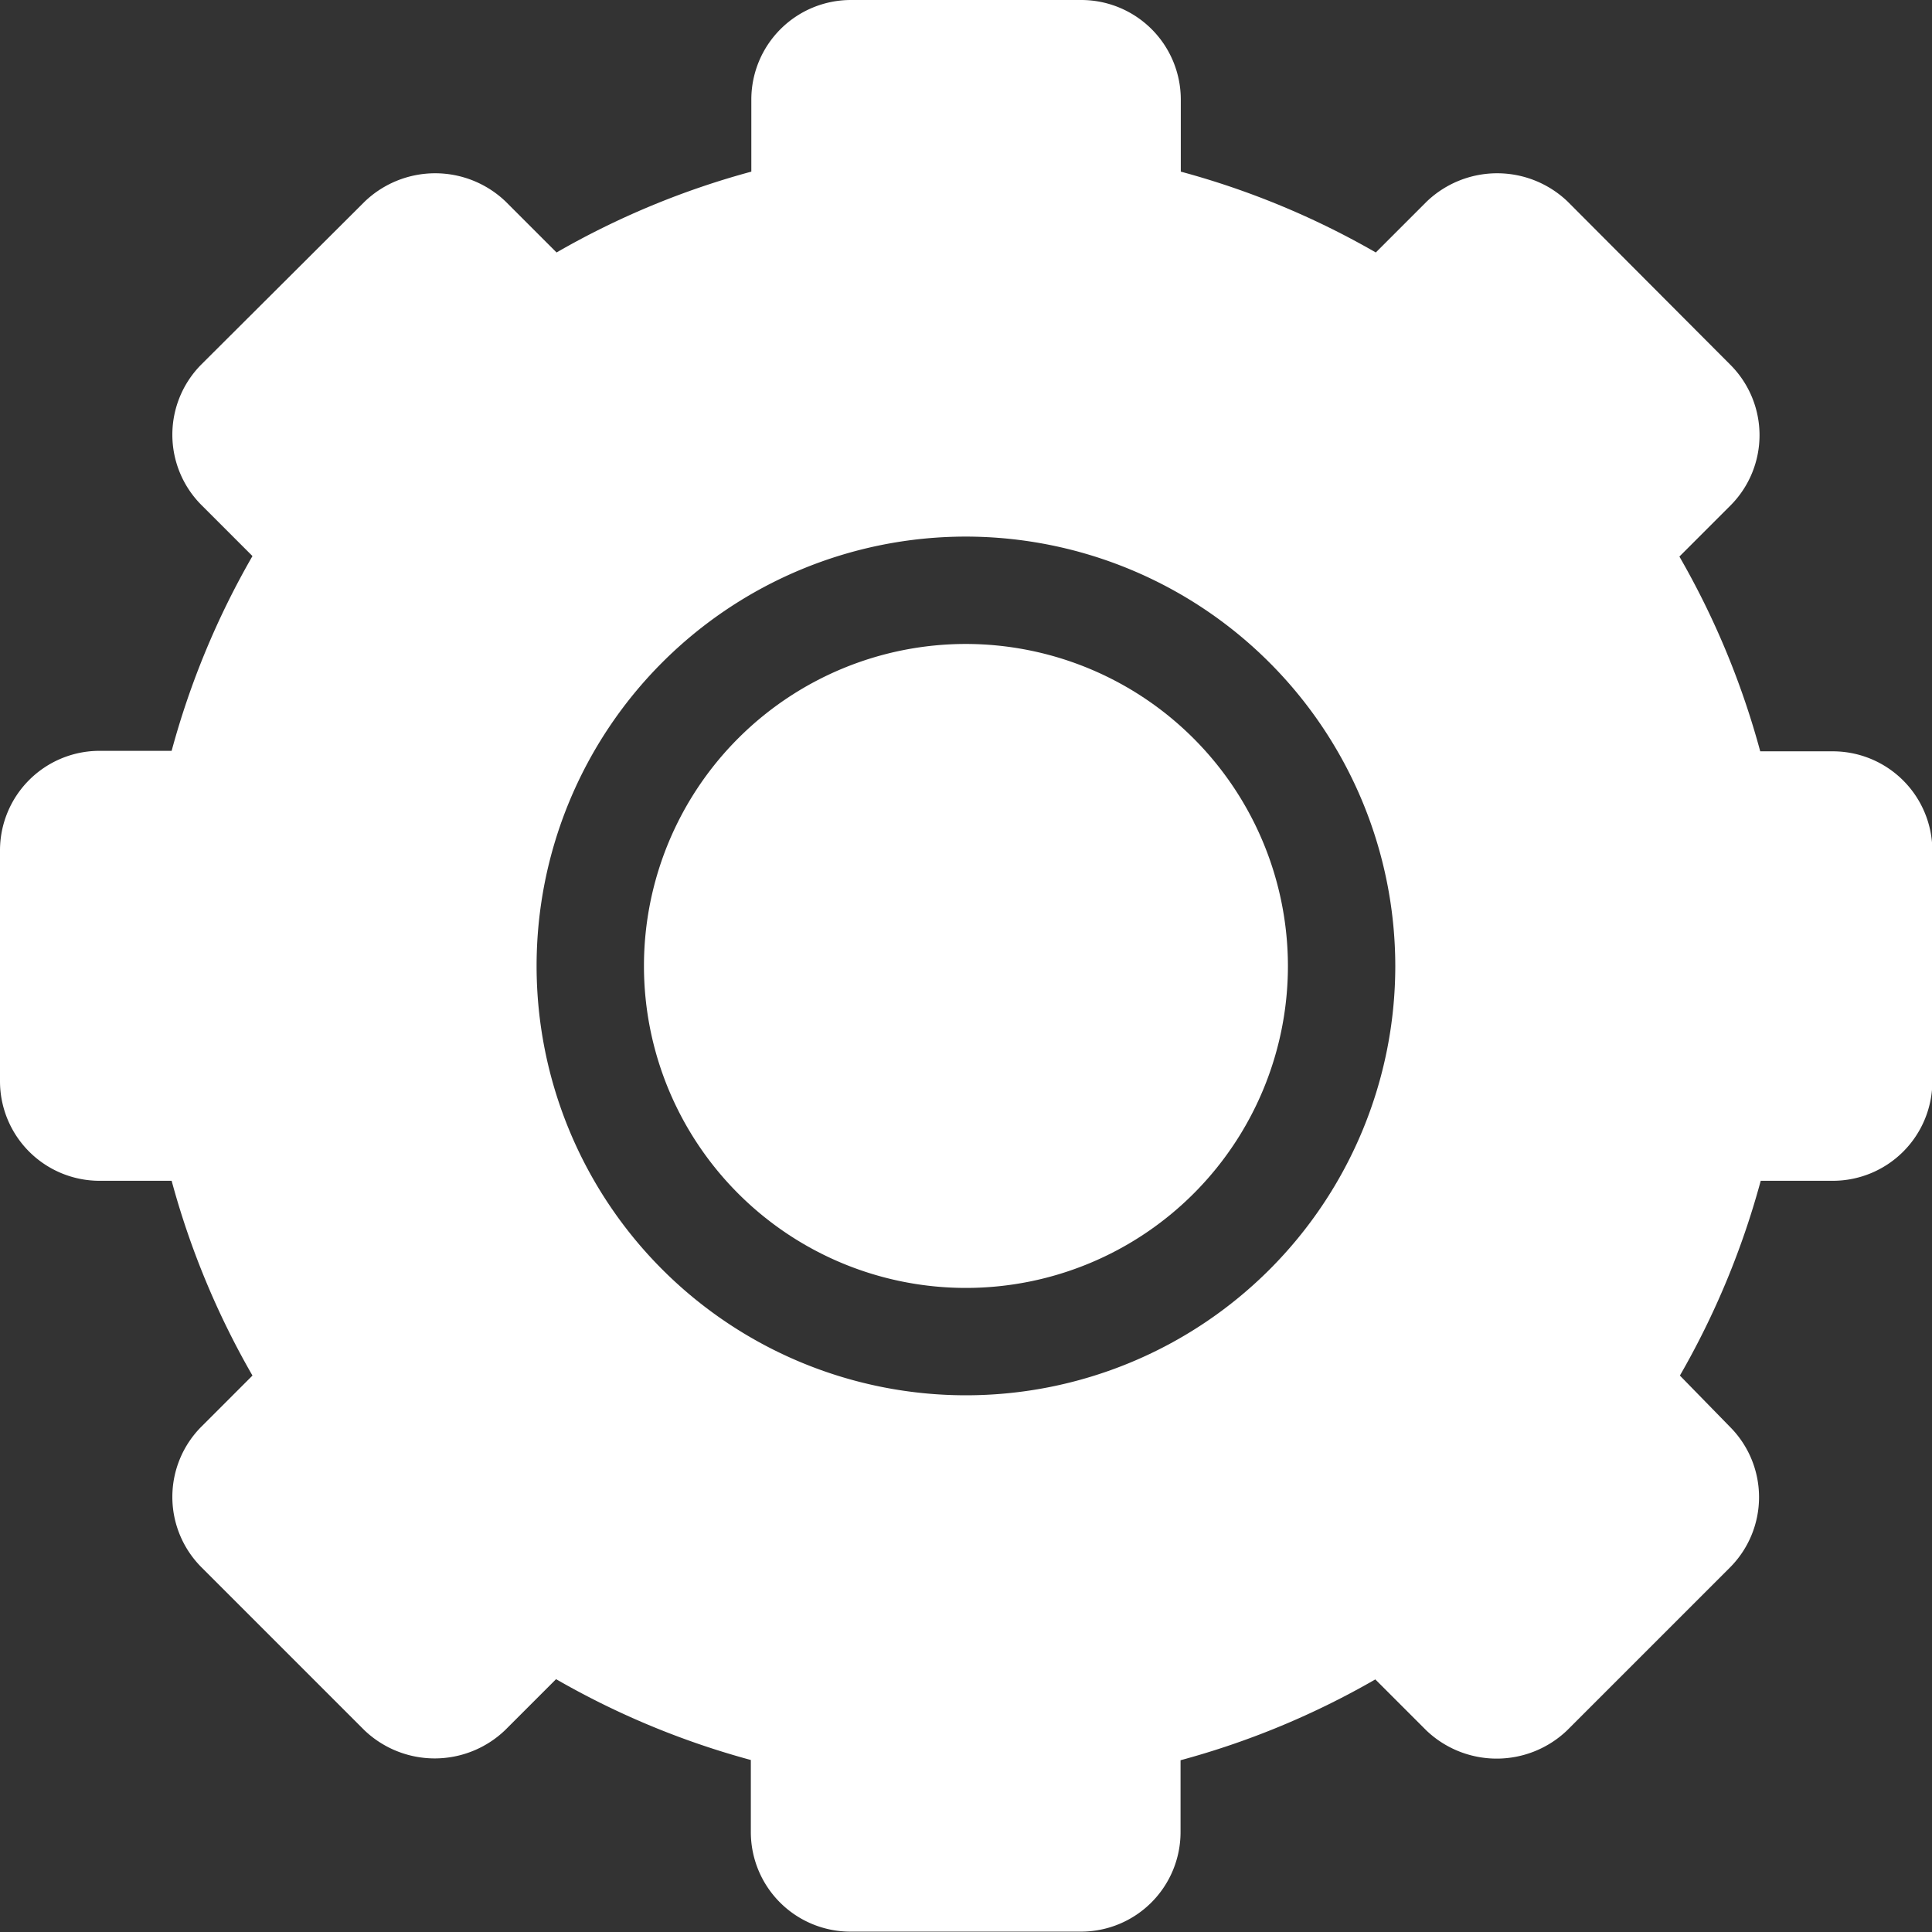 <svg xmlns="http://www.w3.org/2000/svg" width="15.871" height="15.871" viewBox="0 0 15.871 15.871"><rect x="0" y="0" width="15.871" height="15.871" fill="#333333" stroke="none"/><defs><style>.a{fill:#fff;}</style></defs><path class="a" d="M20.645,18a2.645,2.645,0,1,0,2.645,2.645A2.648,2.648,0,0,0,20.645,18Z" transform="translate(-12.71 -12.71)"/><path class="a" d="M15.053,6.172H14.46a6.713,6.713,0,0,0-.664-1.6l.419-.419a.818.818,0,0,0,0-1.156L12.877,1.655a.837.837,0,0,0-1.156,0l-.419.419A6.717,6.717,0,0,0,9.7,1.41V.817A.818.818,0,0,0,8.882,0H6.989a.818.818,0,0,0-.817.817V1.41a6.713,6.713,0,0,0-1.6.664l-.419-.419a.837.837,0,0,0-1.156,0L1.655,2.993a.818.818,0,0,0,0,1.156l.419.419a6.705,6.705,0,0,0-.664,1.6H.817A.818.818,0,0,0,0,6.989V8.881A.818.818,0,0,0,.817,9.7H1.41a6.713,6.713,0,0,0,.664,1.6l-.419.419a.818.818,0,0,0,0,1.156l1.338,1.338a.836.836,0,0,0,1.156,0l.419-.419a6.725,6.725,0,0,0,1.6.664v.593a.818.818,0,0,0,.817.817H8.881a.818.818,0,0,0,.817-.817V14.46a6.713,6.713,0,0,0,1.6-.664l.419.419a.837.837,0,0,0,1.156,0l1.338-1.338a.818.818,0,0,0,0-1.156L13.8,11.3a6.725,6.725,0,0,0,.664-1.6h.593a.818.818,0,0,0,.817-.817V6.989A.818.818,0,0,0,15.053,6.172ZM11.462,7.935A3.527,3.527,0,1,1,7.935,4.408,3.531,3.531,0,0,1,11.462,7.935Z"/></svg>
